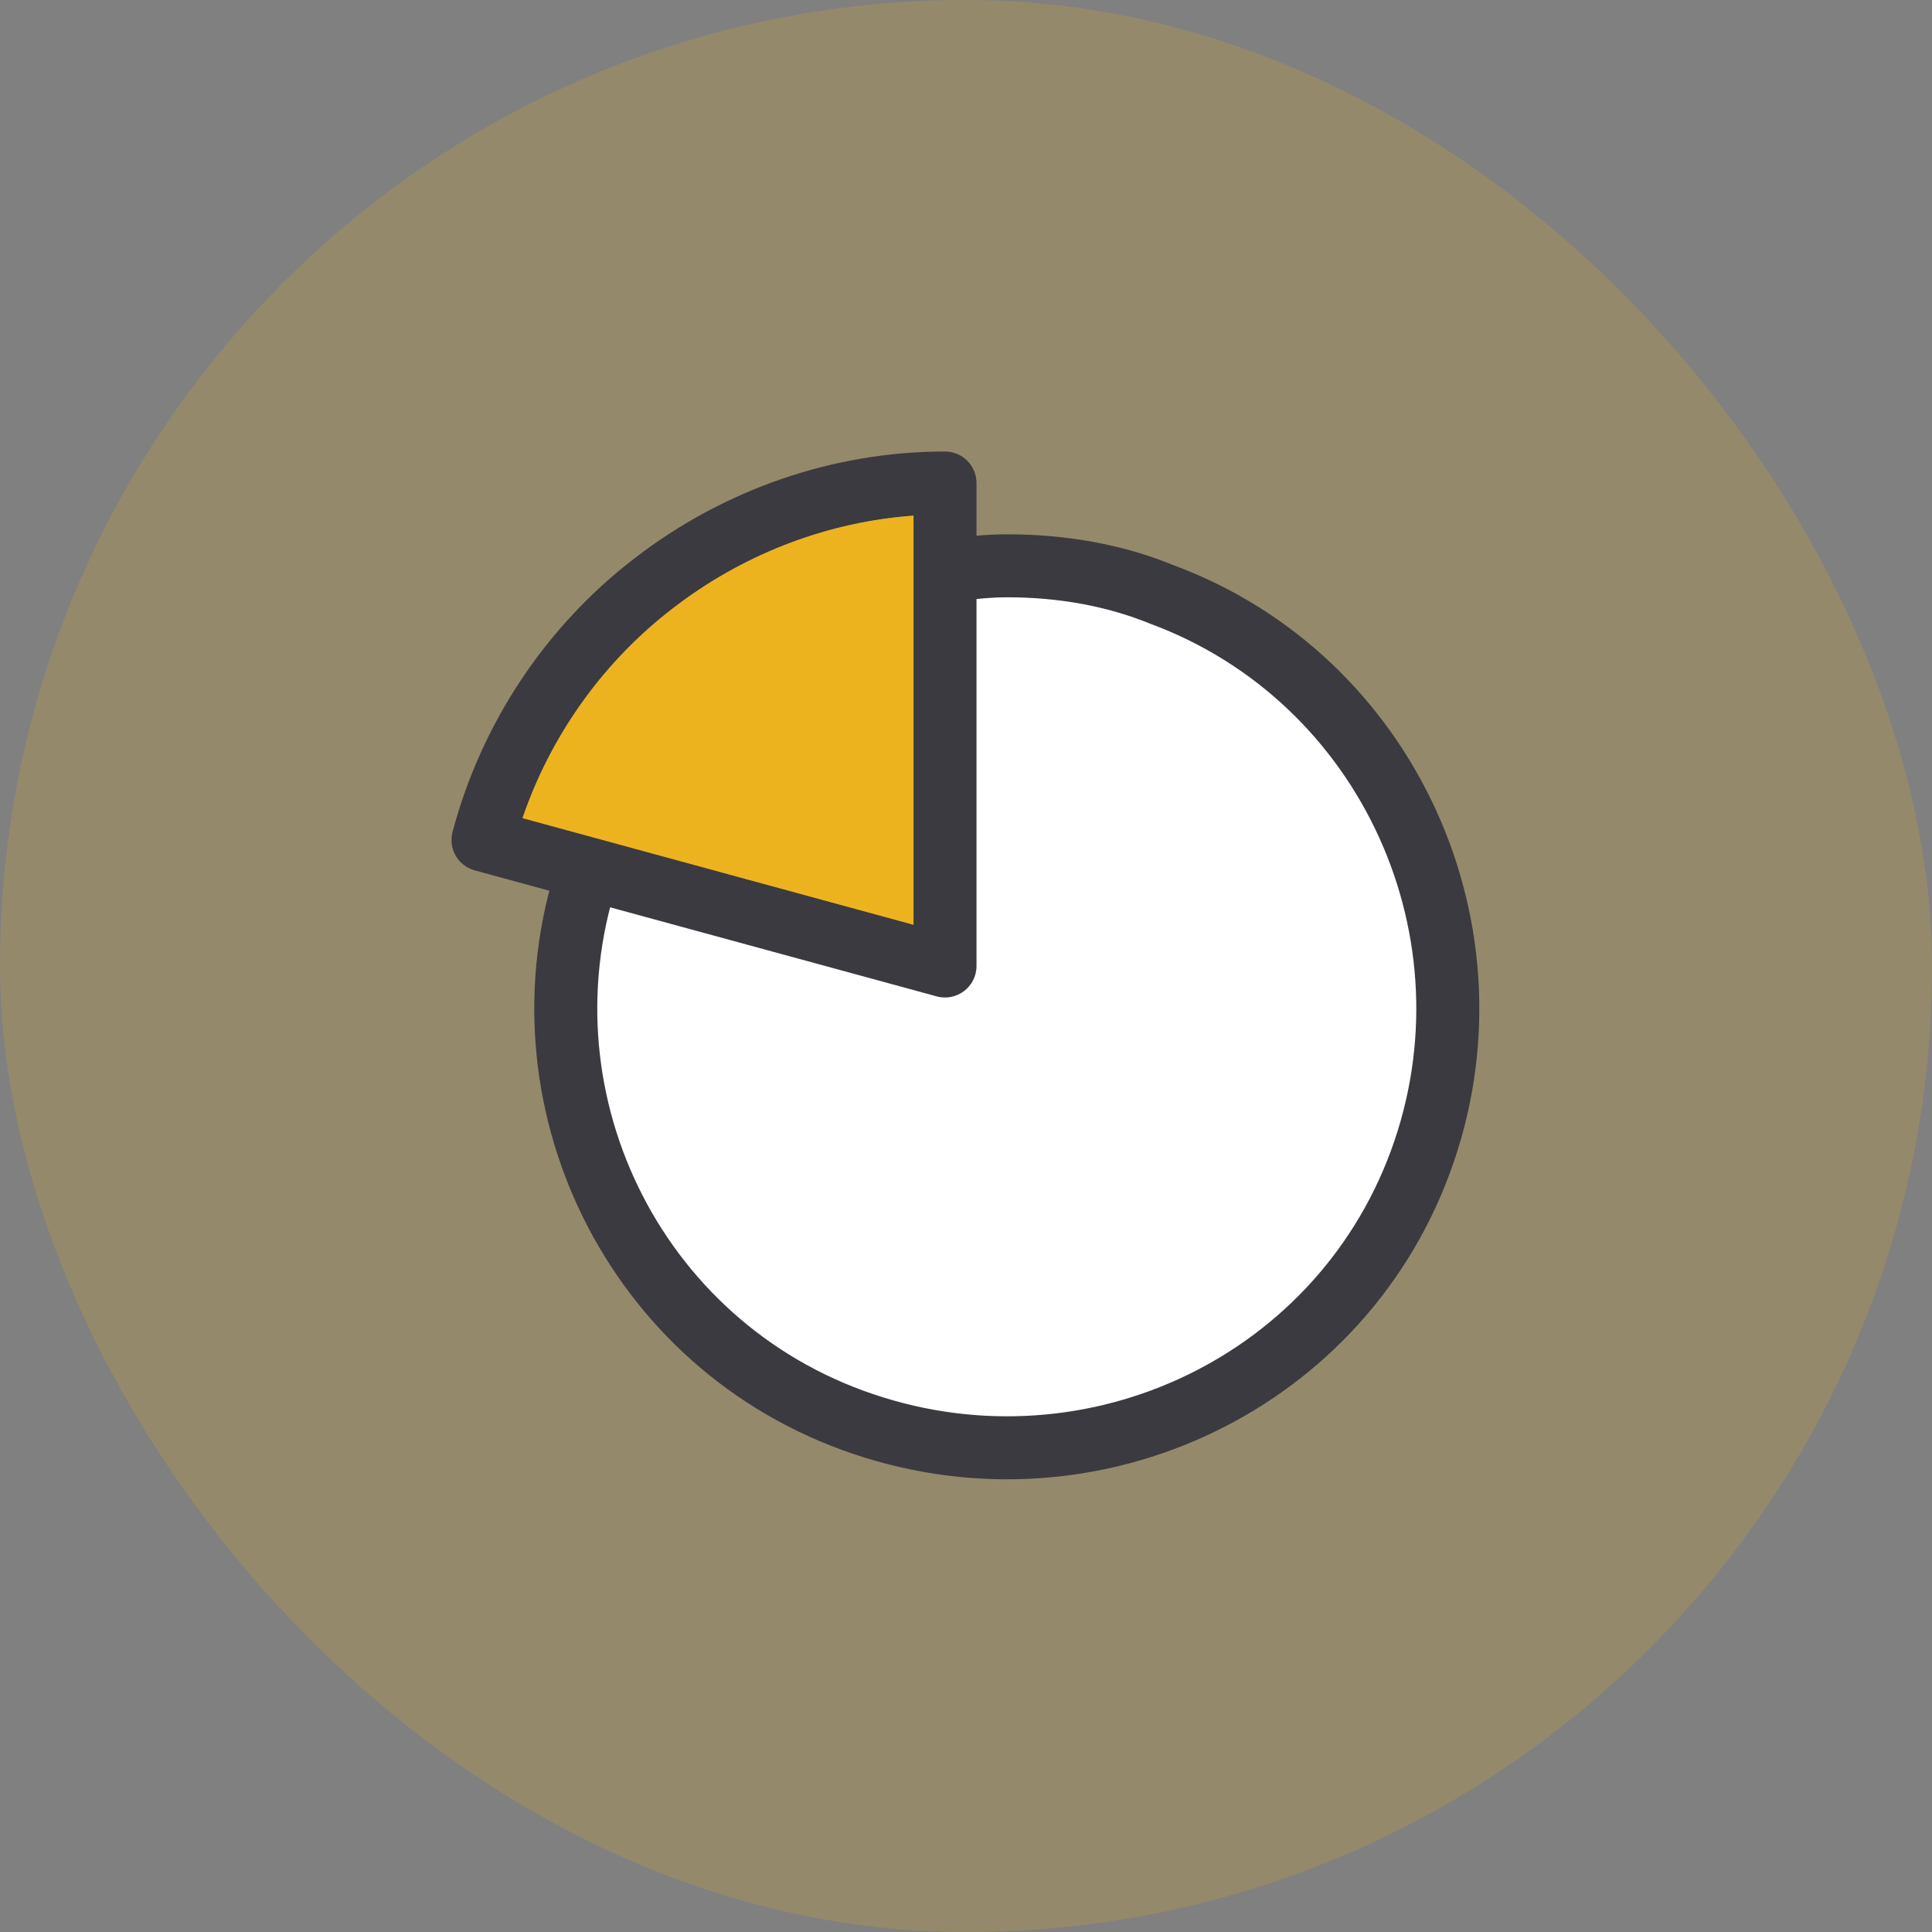 <svg width="92" height="92" viewBox="0 0 92 92" fill="none" xmlns="http://www.w3.org/2000/svg">
<rect x="0" y="0" width="92" height="92" fill="#808080" stroke="none"/>
<rect width="92" height="92" rx="46" fill="#ECB31F" fill-opacity="0.2"/>
<path fill-rule="evenodd" clip-rule="evenodd" d="M28.305 40.612C24.203 51.443 29.672 63.64 40.609 67.636C51.546 71.632 63.64 66.164 67.636 55.334C71.632 44.503 66.164 32.306 55.332 28.31C53.018 27.363 50.494 26.943 47.97 26.943C46.999 26.943 45.975 27.049 44.973 27.224C44.565 27.295 44.973 46 44.973 46L28.305 40.612Z" fill="white"/>
<path d="M47.97 25.443C50.781 25.443 53.476 25.93 55.85 26.902C67.429 31.174 73.338 44.213 69.043 55.853C64.764 67.448 51.818 73.328 40.094 69.045C28.522 64.817 22.611 51.986 26.772 40.431L26.901 40.081L29.707 41.144C25.887 51.231 31.008 62.532 41.123 66.227C51.304 69.947 62.526 64.849 66.228 54.814C69.952 44.721 64.828 33.412 54.764 29.698C52.716 28.861 50.405 28.443 47.97 28.443C47.27 28.443 46.508 28.505 45.712 28.623L45.23 28.701L44.715 25.746C45.847 25.549 46.947 25.443 47.97 25.443Z" fill="#3B3A40"/>
<path fill-rule="evenodd" clip-rule="evenodd" d="M30.181 26.614C34.449 23.306 39.674 21.5 45 21.5C45.828 21.5 46.5 22.172 46.5 23V46C46.5 46.989 45.559 47.707 44.605 47.447L22.605 41.447C21.81 41.23 21.339 40.412 21.55 39.615C22.924 34.437 25.989 29.839 30.181 26.614ZM43.5 44.035V24.555L43.143 24.584C39.136 24.946 35.264 26.471 32.014 28.989C28.832 31.437 26.388 34.792 25.009 38.598L24.883 38.958L43.5 44.035Z" fill="#3B3A40"/>
<path d="M43.5 24.555V44.035L24.883 38.958L25.009 38.598C26.388 34.792 28.832 31.437 32.014 28.989C35.264 26.471 39.136 24.946 43.143 24.584L43.5 24.555Z" fill="#ECB31F"/>
</svg>
